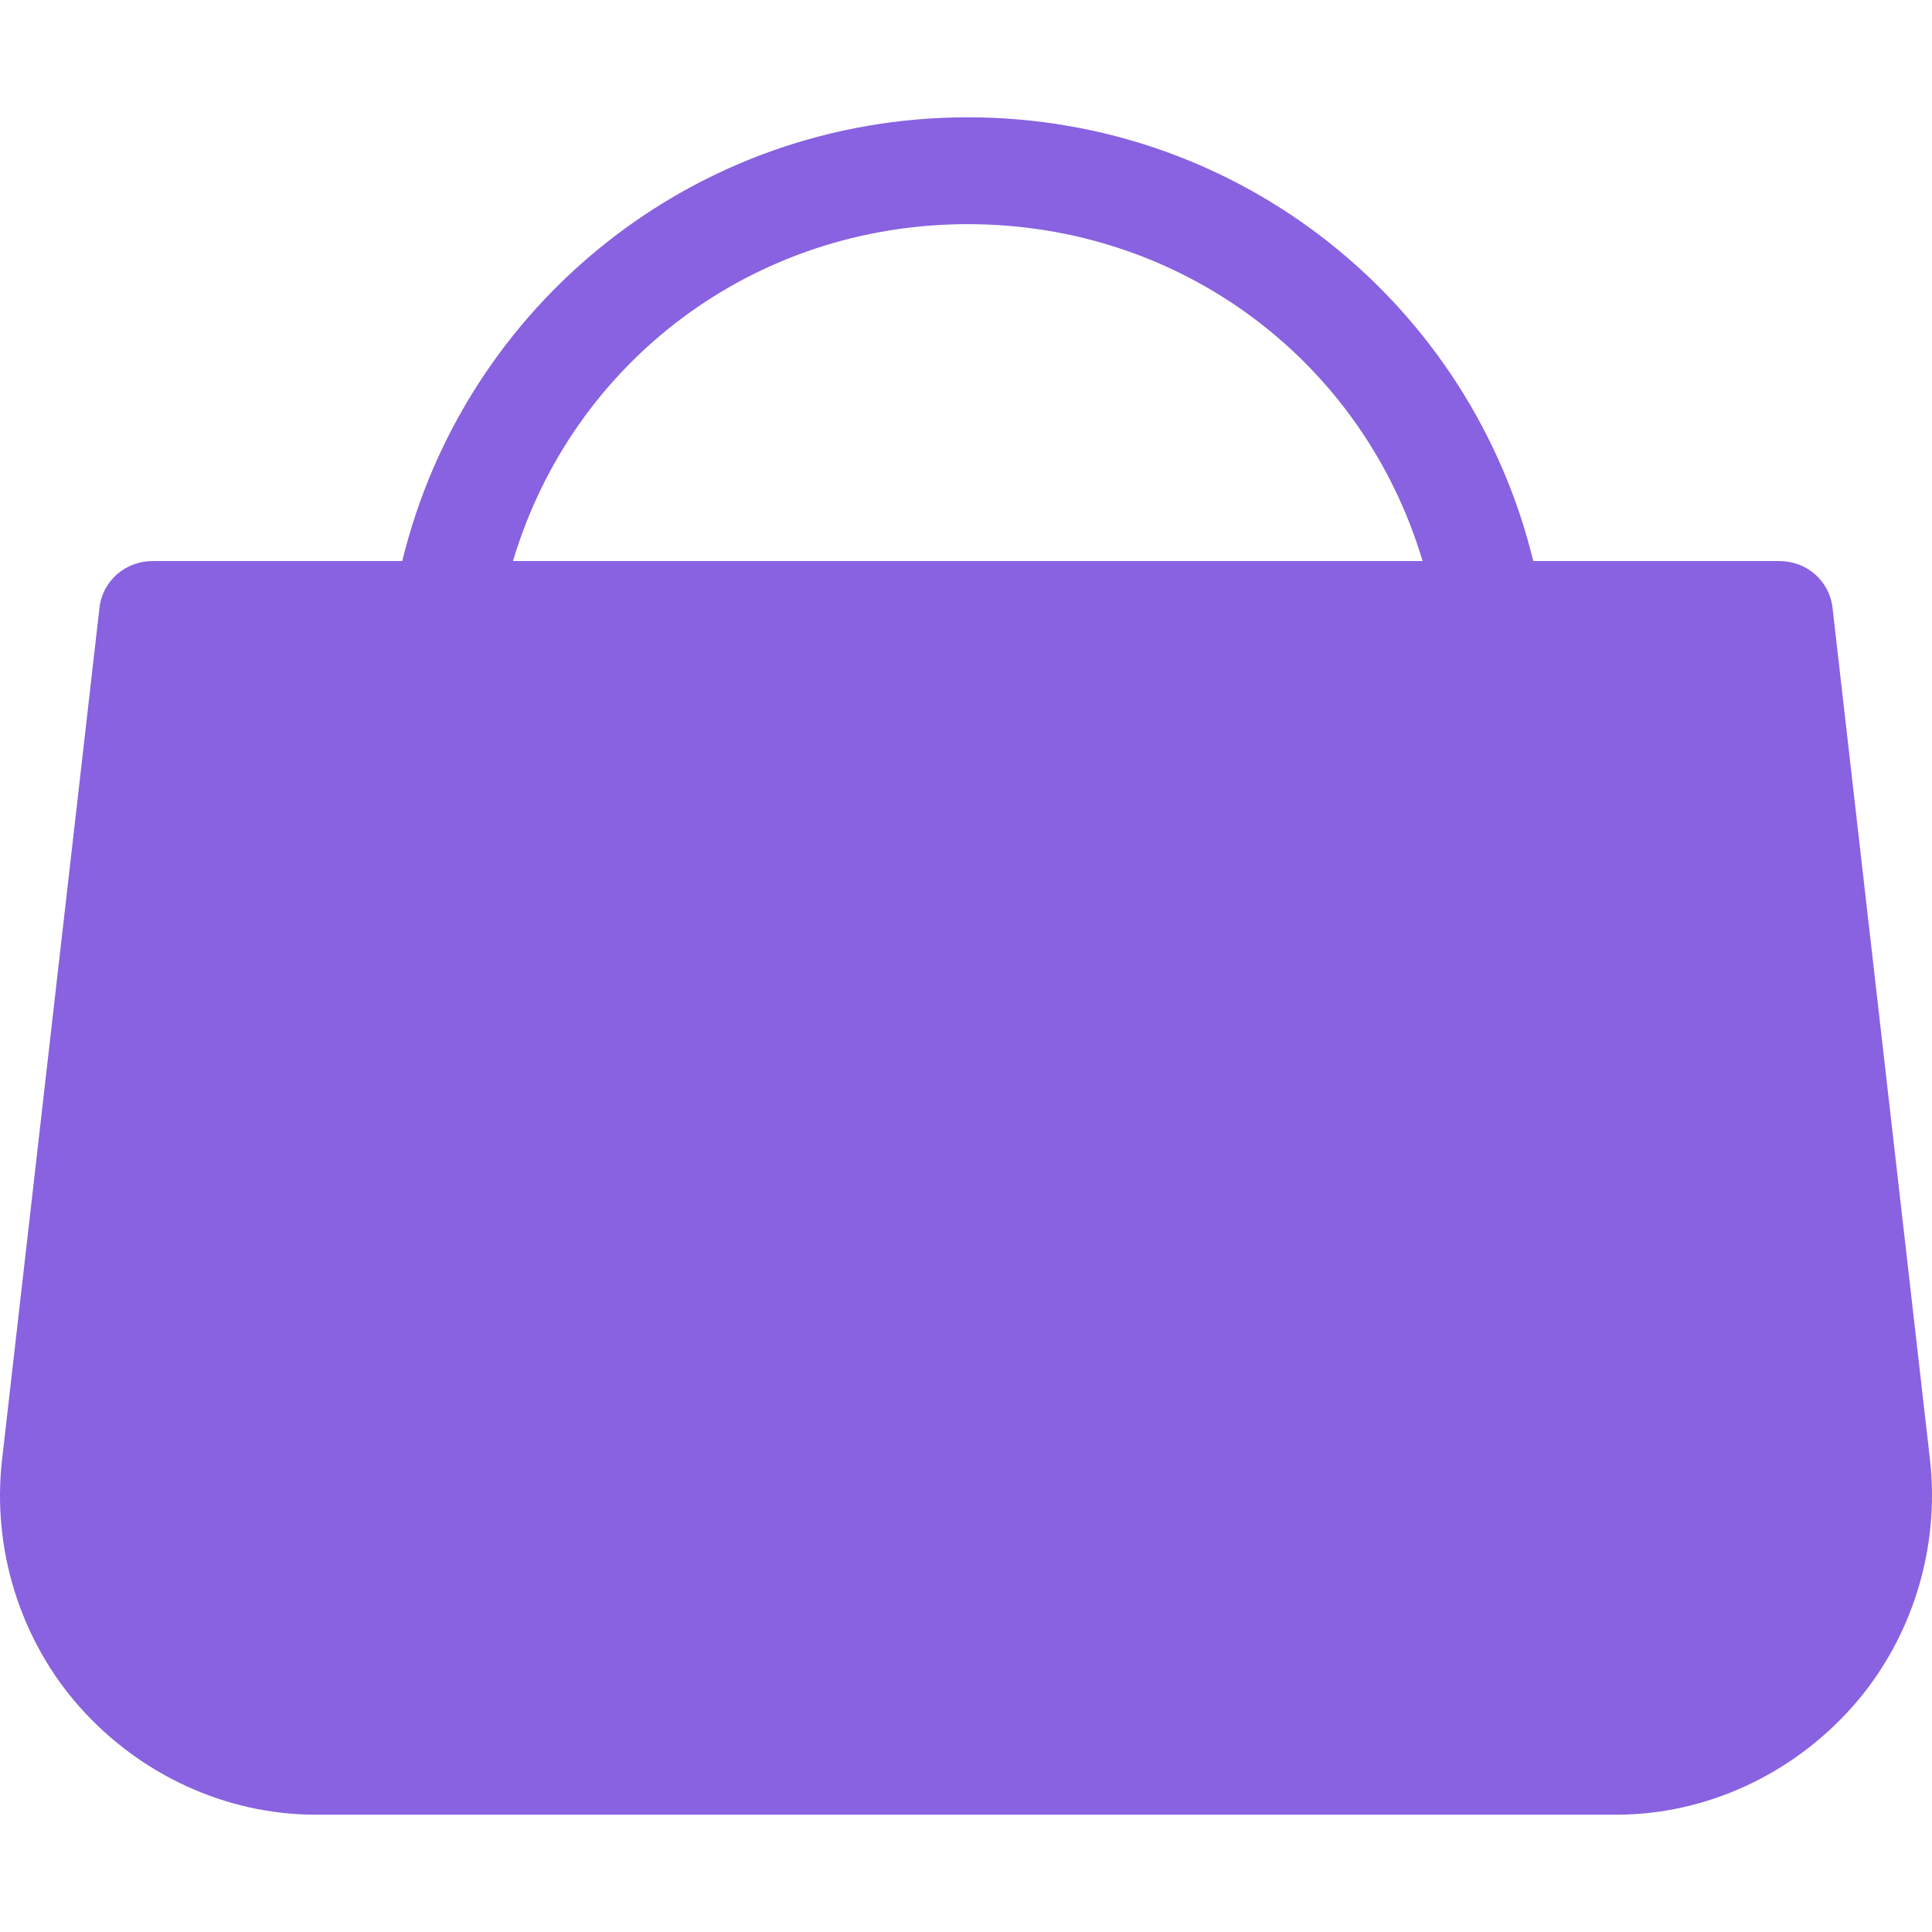 <svg width="39" height="39" viewBox="0 0 39 39" fill="none" xmlns="http://www.w3.org/2000/svg">
<g clip-path="url(#clip0)">
<path d="M38.959 29.462L36.992 12.269C36.93 11.724 36.469 11.326 35.921 11.326H30.951C29.693 6.15 25.054 2.368 19.536 2.368C14.018 2.368 9.378 6.15 8.12 11.326H3.079C2.531 11.326 2.07 11.724 2.008 12.269L0.041 29.469C-0.165 31.272 0.41 33.115 1.618 34.469C2.826 35.823 4.559 36.632 6.374 36.632H32.626C34.441 36.632 36.174 35.82 37.382 34.466C38.59 33.112 39.165 31.265 38.959 29.462ZM19.536 4.525C23.856 4.525 27.517 7.301 28.717 11.326H10.355C11.555 7.301 15.216 4.525 19.536 4.525Z" fill="#8862E0"/>
</g>
<defs>
<clipPath id="clip0">
<rect width="39" height="39" fill="white"/>
</clipPath>
</defs>
</svg>
